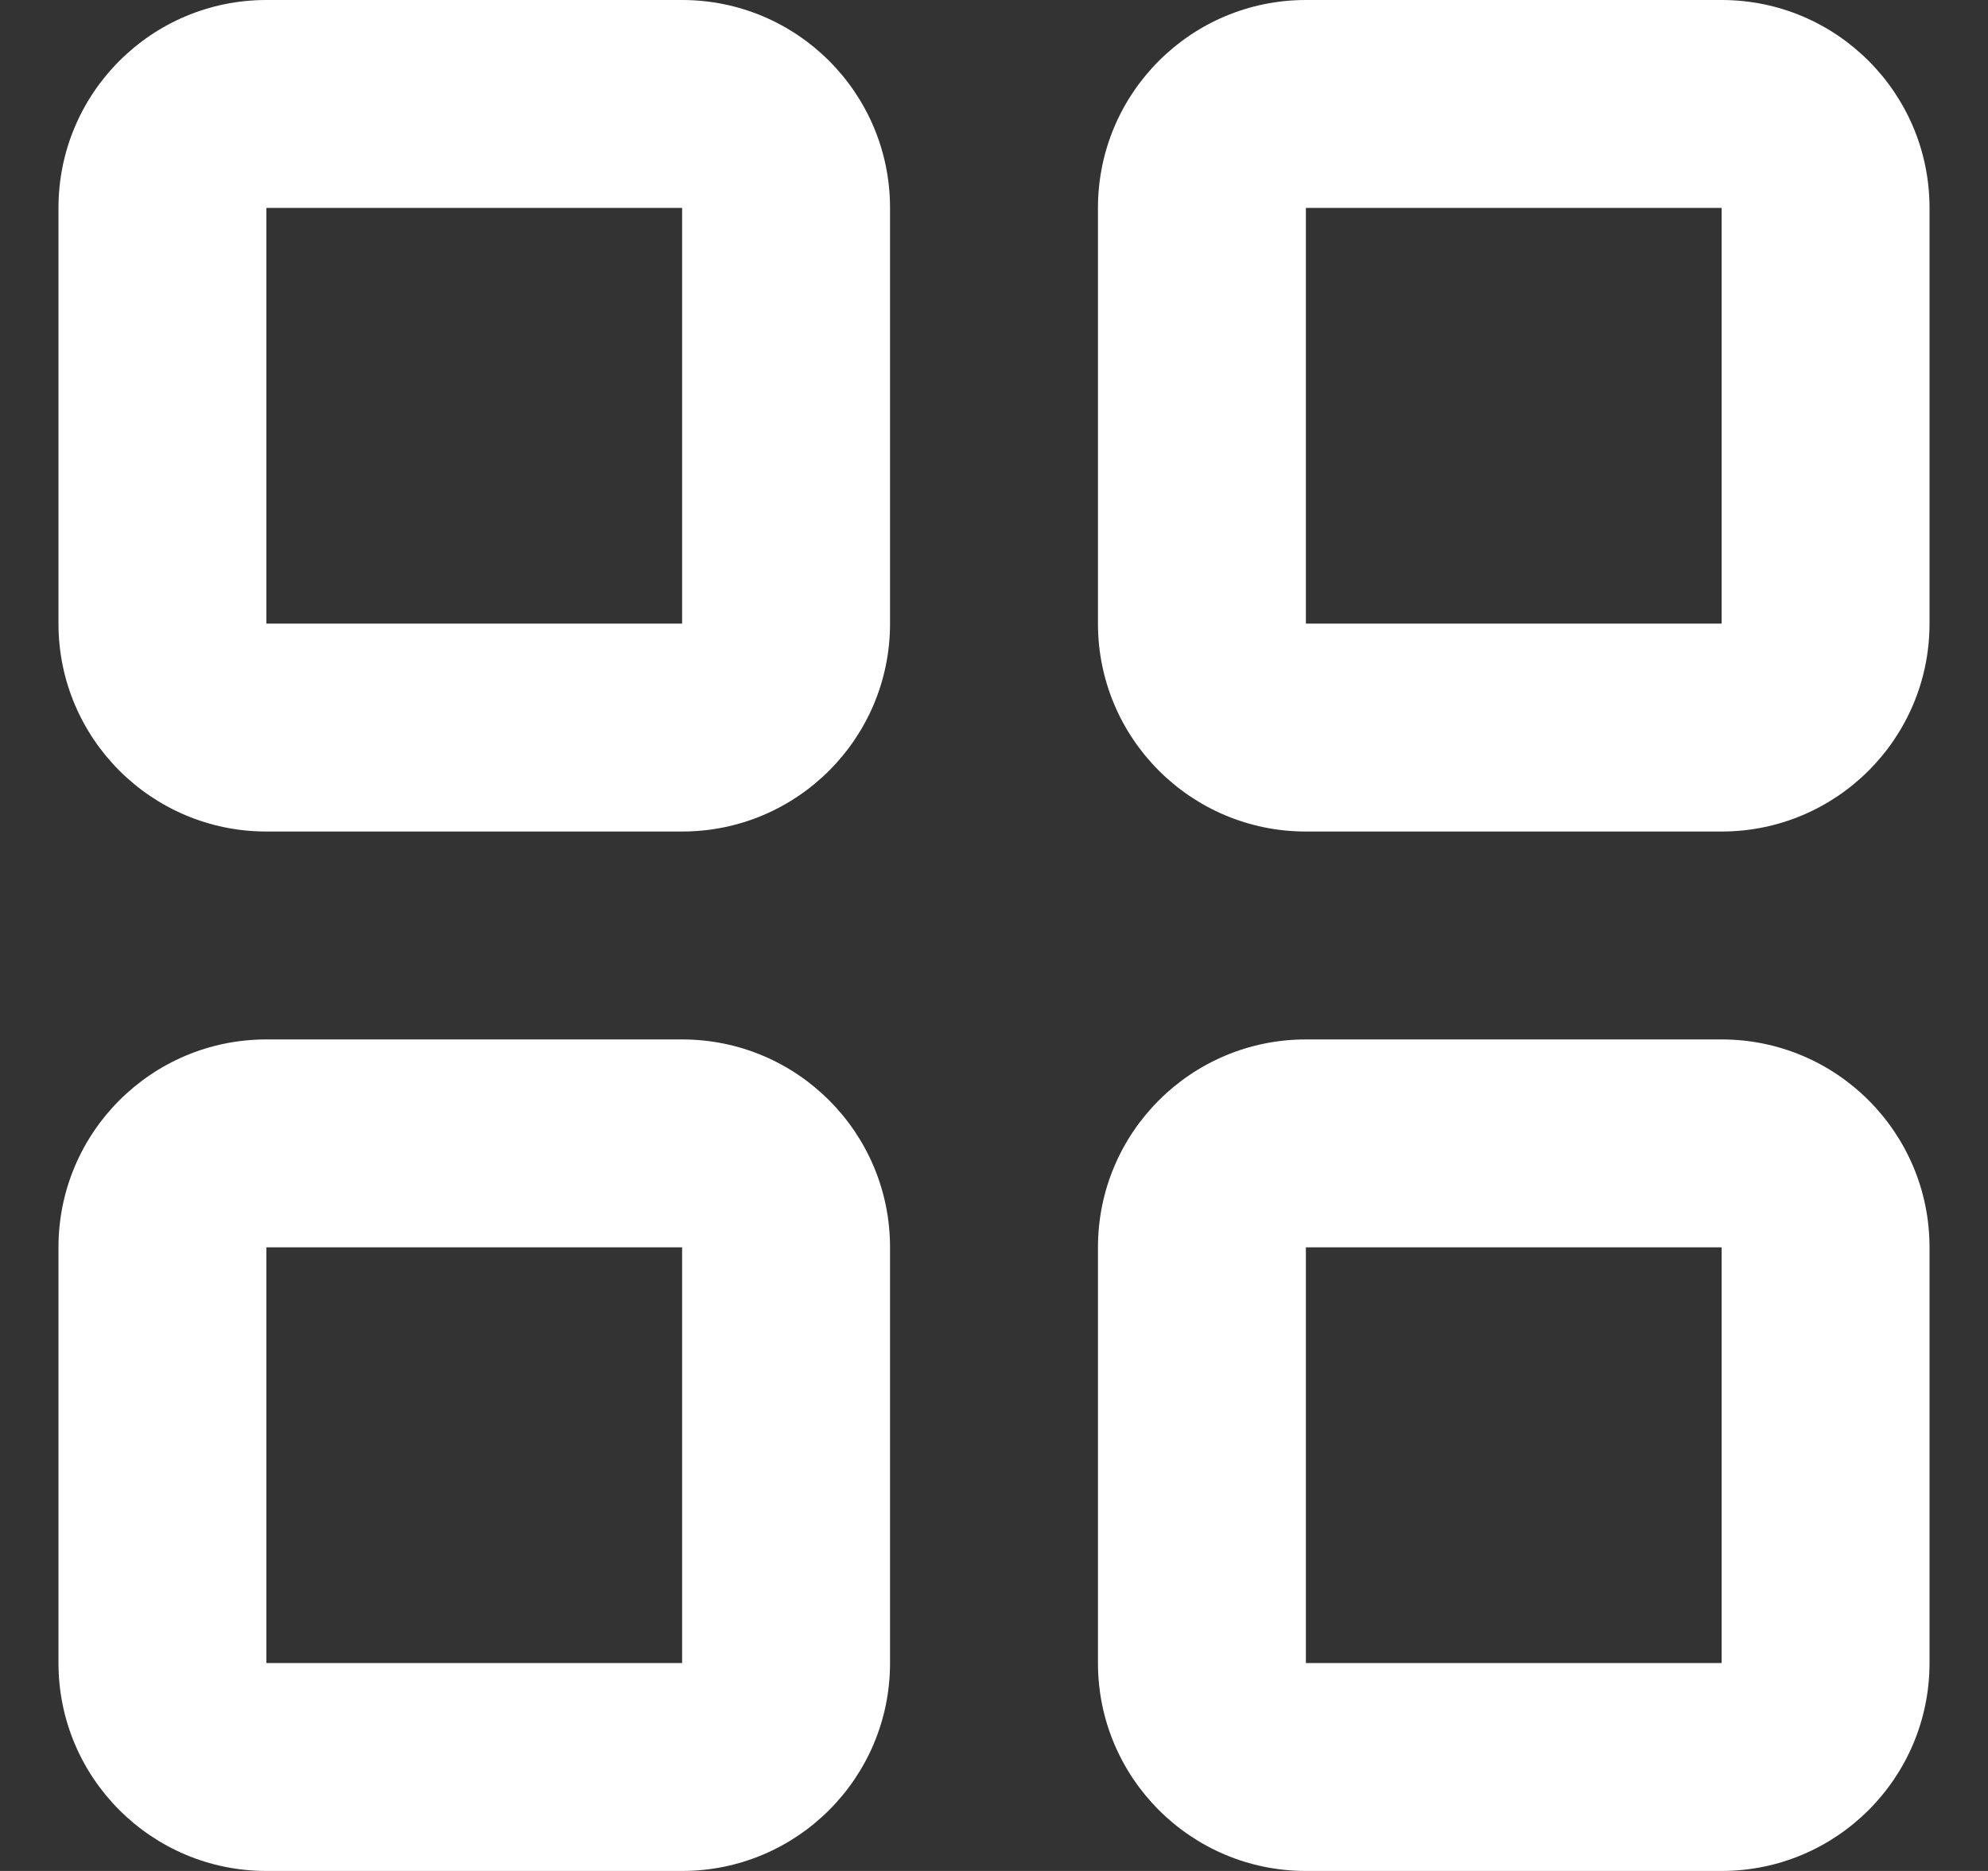 <svg xmlns="http://www.w3.org/2000/svg" width="17" height="16" viewBox="0 0 17 16" fill="none">
  <rect x="0" y="0" width="17" height="16" fill="#333333" stroke="none"/>
  <g clip-path="url(#clip0_8696_11483)">
    <path fill-rule="evenodd" clip-rule="evenodd" d="M0.5 1.778C0.5 0.796 1.296 0 2.278 0H5.833C6.815 0 7.611 0.796 7.611 1.778V5.333C7.611 6.315 6.815 7.111 5.833 7.111H2.278C1.296 7.111 0.5 6.315 0.5 5.333V1.778ZM5.833 1.778H2.278V5.333H5.833V1.778ZM9.389 1.778C9.389 0.796 10.185 0 11.167 0H14.722C15.704 0 16.5 0.796 16.5 1.778V5.333C16.5 6.315 15.704 7.111 14.722 7.111H11.167C10.185 7.111 9.389 6.315 9.389 5.333V1.778ZM14.722 1.778H11.167V5.333H14.722V1.778ZM0.5 10.667C0.5 9.685 1.296 8.889 2.278 8.889H5.833C6.815 8.889 7.611 9.685 7.611 10.667V14.222C7.611 15.204 6.815 16 5.833 16H2.278C1.296 16 0.5 15.204 0.5 14.222V10.667ZM5.833 10.667H2.278V14.222H5.833V10.667ZM9.389 10.667C9.389 9.685 10.185 8.889 11.167 8.889H14.722C15.704 8.889 16.5 9.685 16.5 10.667V14.222C16.5 15.204 15.704 16 14.722 16H11.167C10.185 16 9.389 15.204 9.389 14.222V10.667ZM14.722 10.667H11.167V14.222H14.722V10.667Z" fill="white"/>
  </g>
  <defs>
    <clipPath id="clip0_8696_11483">
      <rect width="16" height="16" fill="white" transform="translate(0.5)"/>
    </clipPath>
  </defs>
</svg>